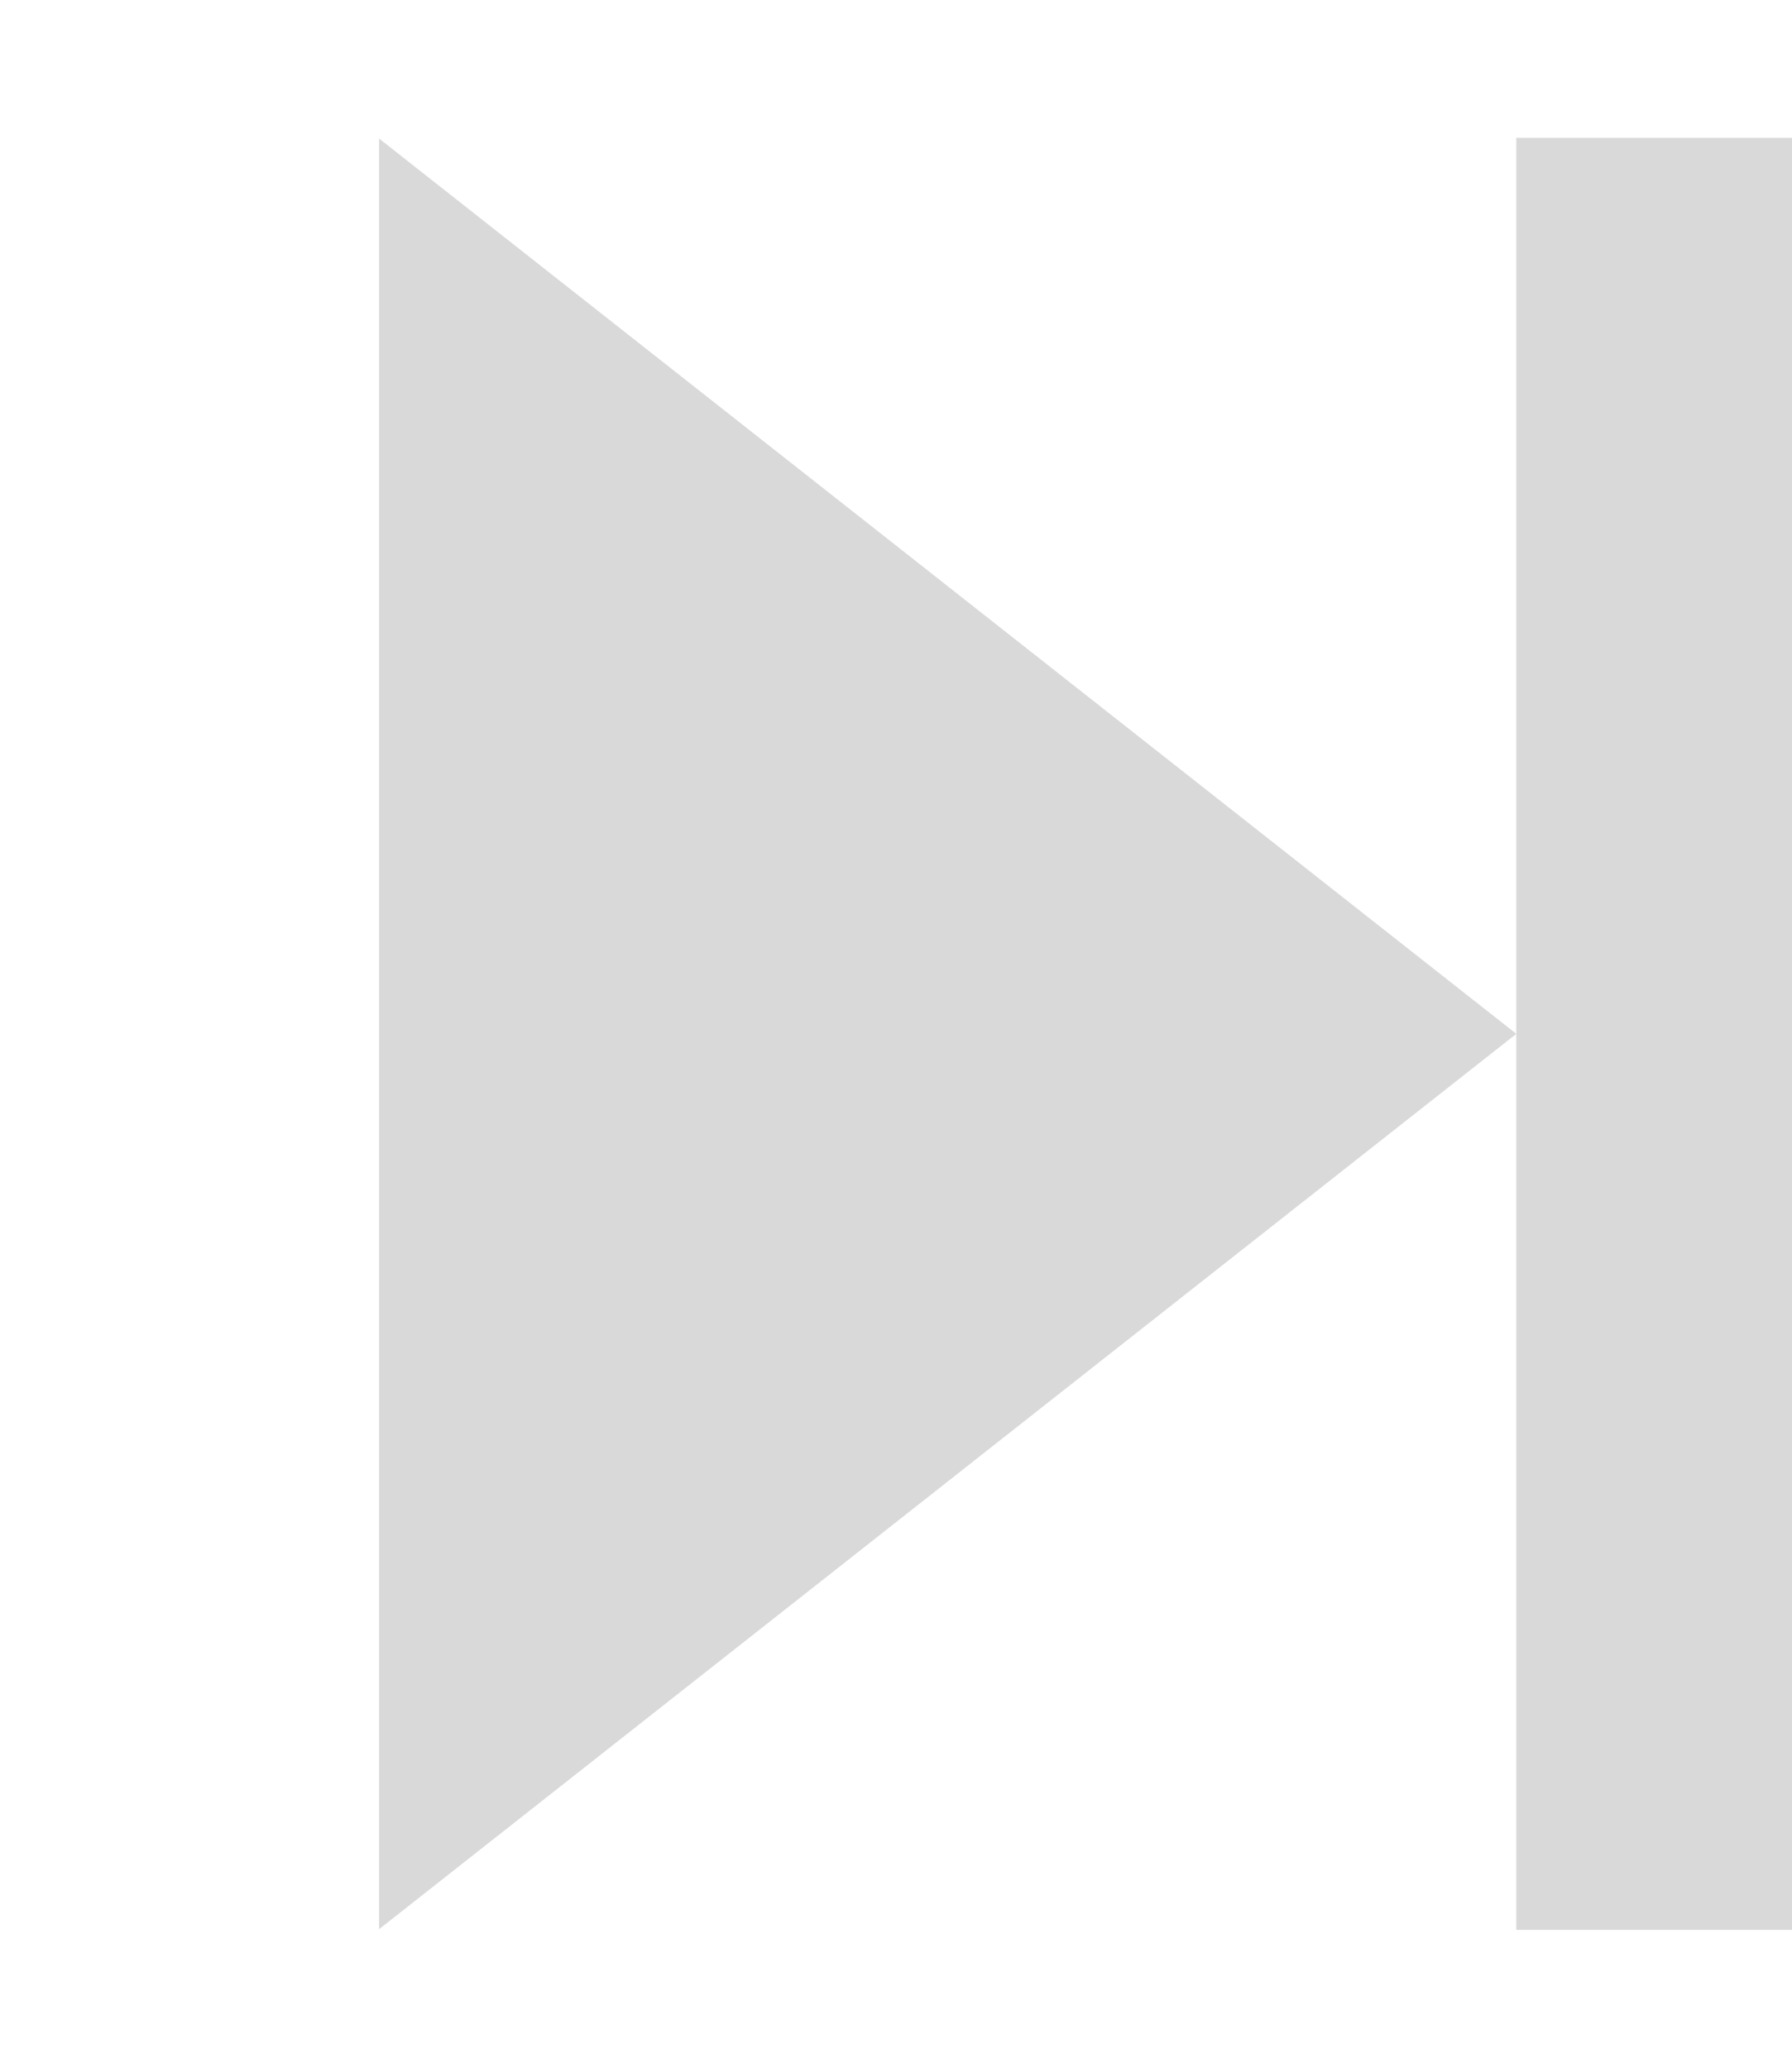 <svg width="13" height="15" viewBox="0 0 13 15" fill="none" xmlns="http://www.w3.org/2000/svg">
<path d="M11 7.5L2.75 13.995V1.005L11 7.5Z" fill="#D9D9D9"/>
<rect x="11" y="1" width="2" height="13" fill="#D9D9D9"/>
</svg>
